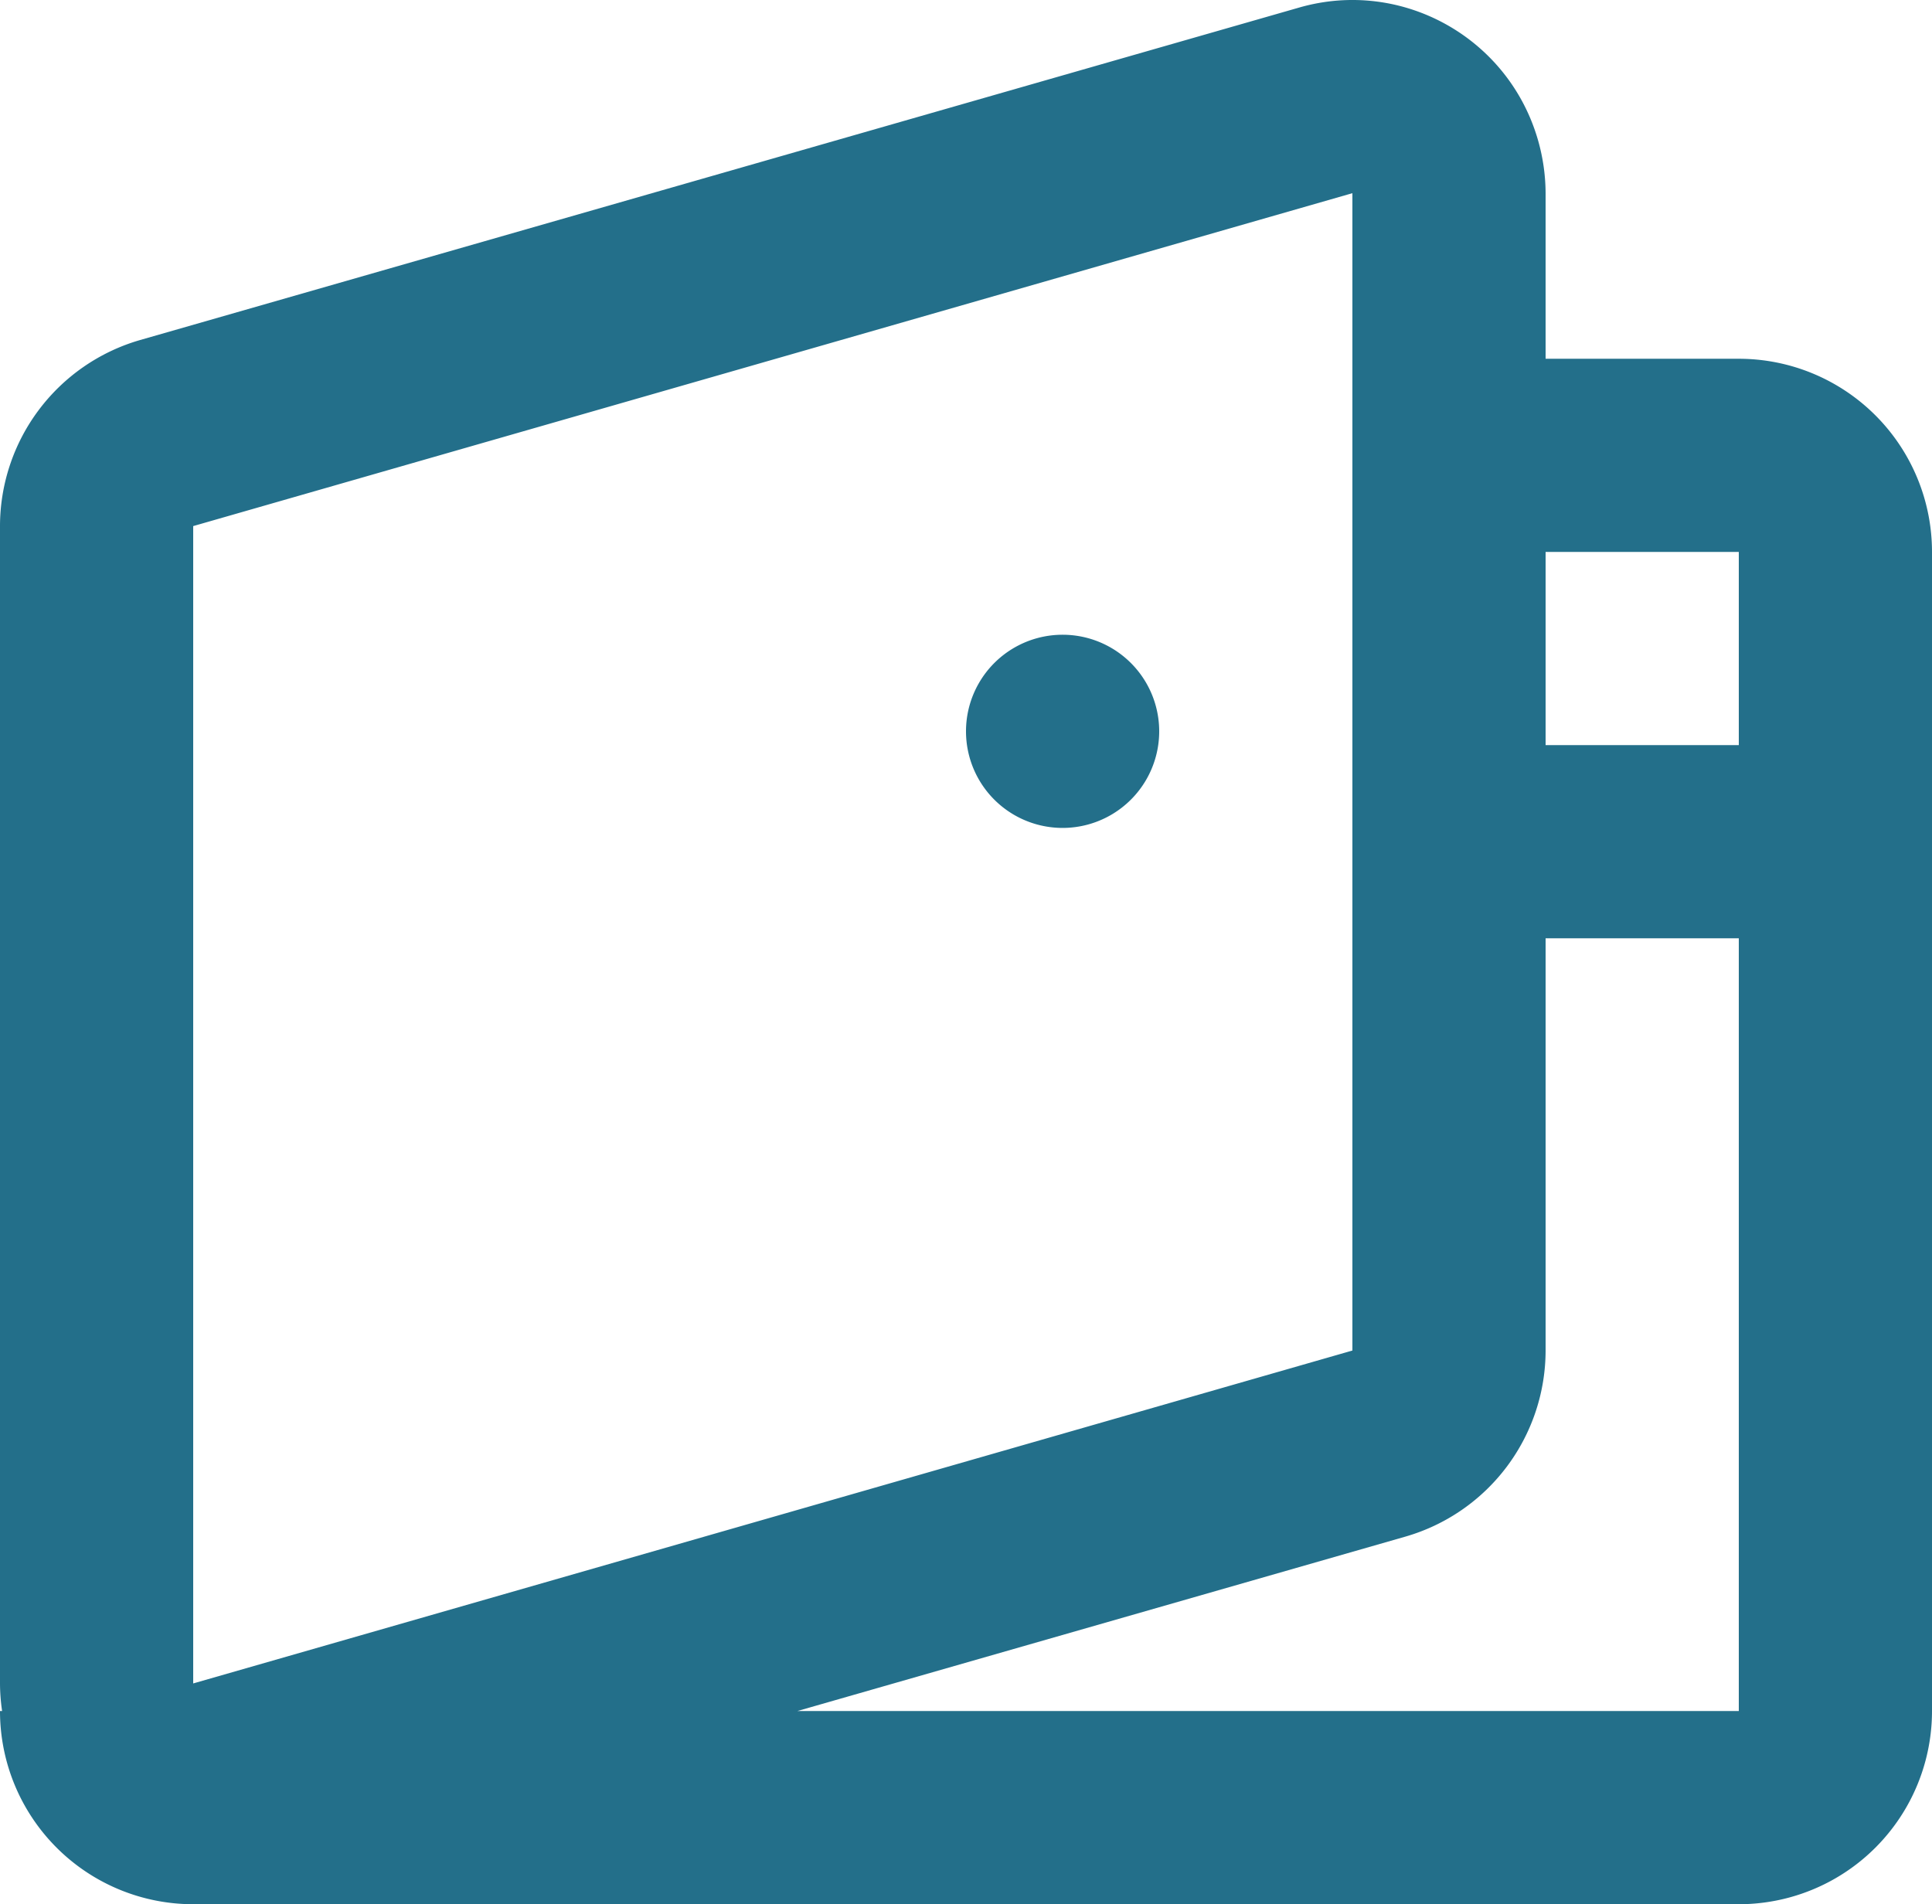 <svg width="70" height="69" viewBox="0 0 70 69" xmlns="http://www.w3.org/2000/svg">
    <path d="M56 13h7a7 7 0 017 7v42a7 7 0 01-7 7H7a7 7 0 01-7-7h.076A7.057 7.057 0 010 60.97V19.08a7.025 7.025 0 015.077-6.759l42-12.049c3.717-1.066 7.592 1.095 8.654 4.827.178.628.269 1.278.269 1.931V13zm0 7v28.92a7.025 7.025 0 01-5.077 6.759L28.889 62H63V20h-7zm-49-.937V61l42-12.063V7L7 19.063zM56 34v-7h7v7h-7zm-17.5-4a3.5 3.5 0 110-7 3.5 3.5 0 010 7z" fill="#236F8A" fill-rule="evenodd"/>
</svg>
